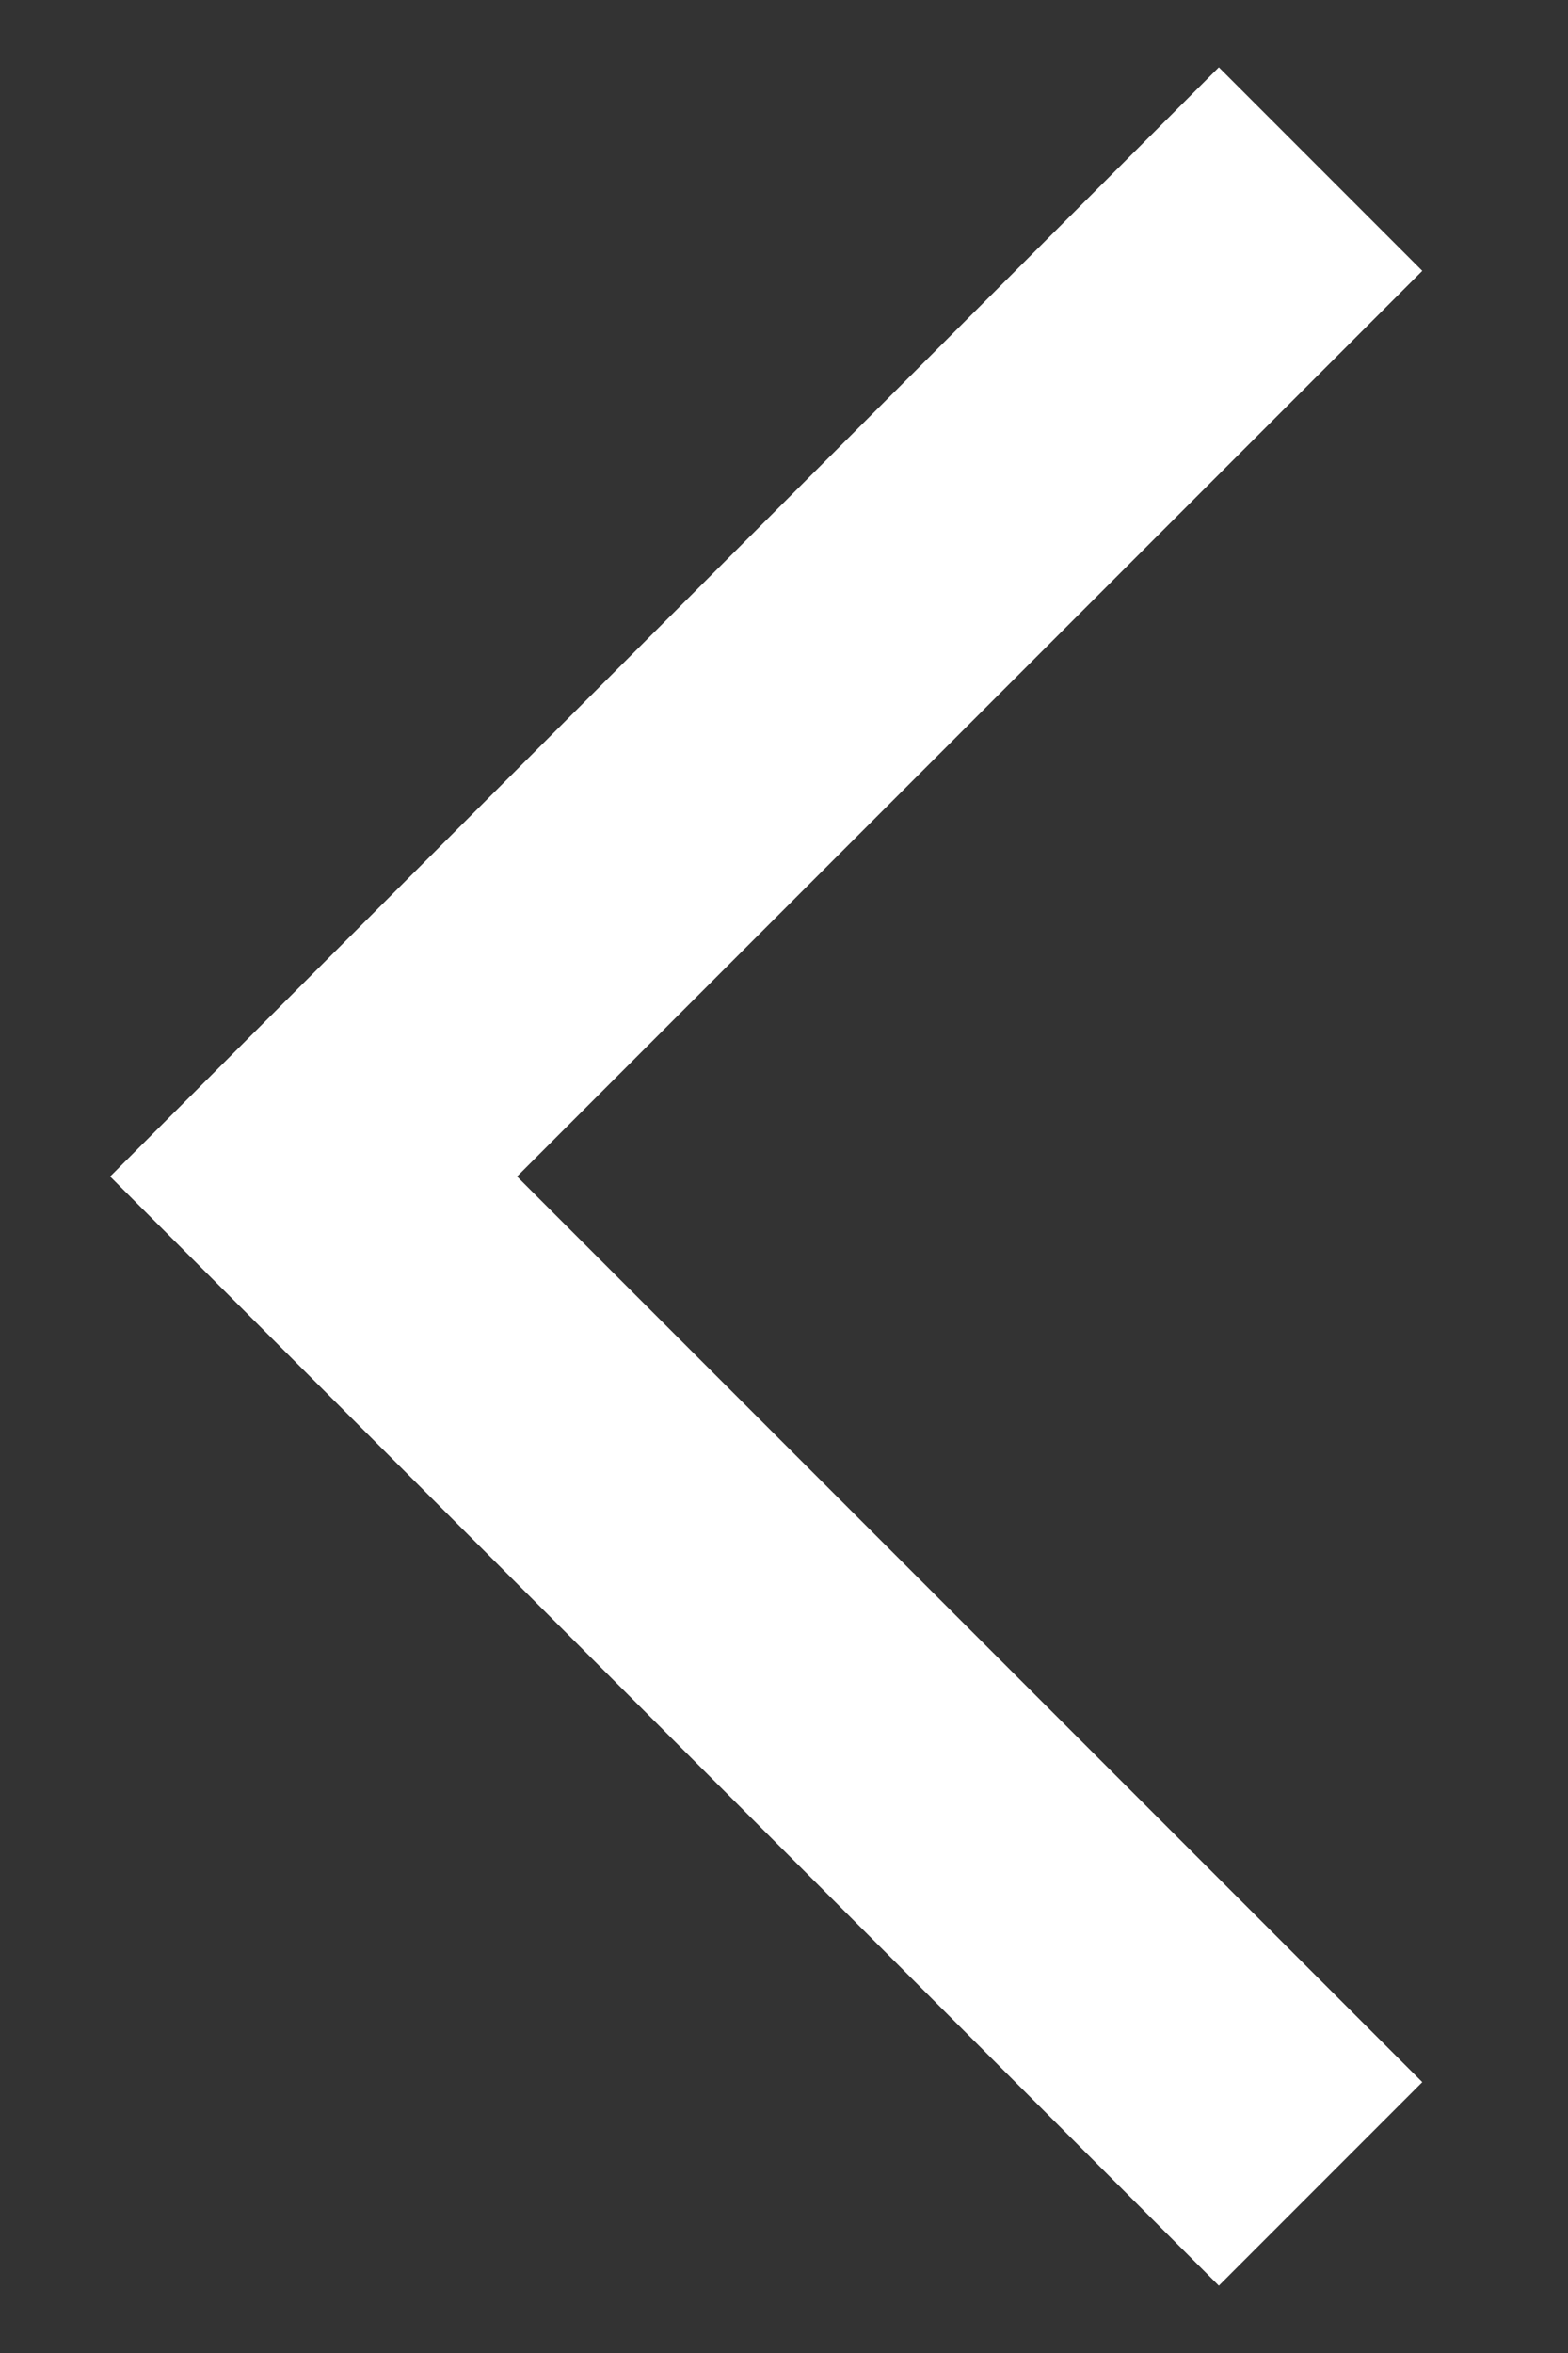 <svg width="10" height="15" viewBox="0 0 10 15" fill="none" xmlns="http://www.w3.org/2000/svg">
<rect x="0" y="0" width="10" height="15" fill="#333333" stroke="none"/>
<path d="M8.422 13.922L2 7.5L8.422 1.078" stroke="white" stroke-width="1.835"/>
</svg>

